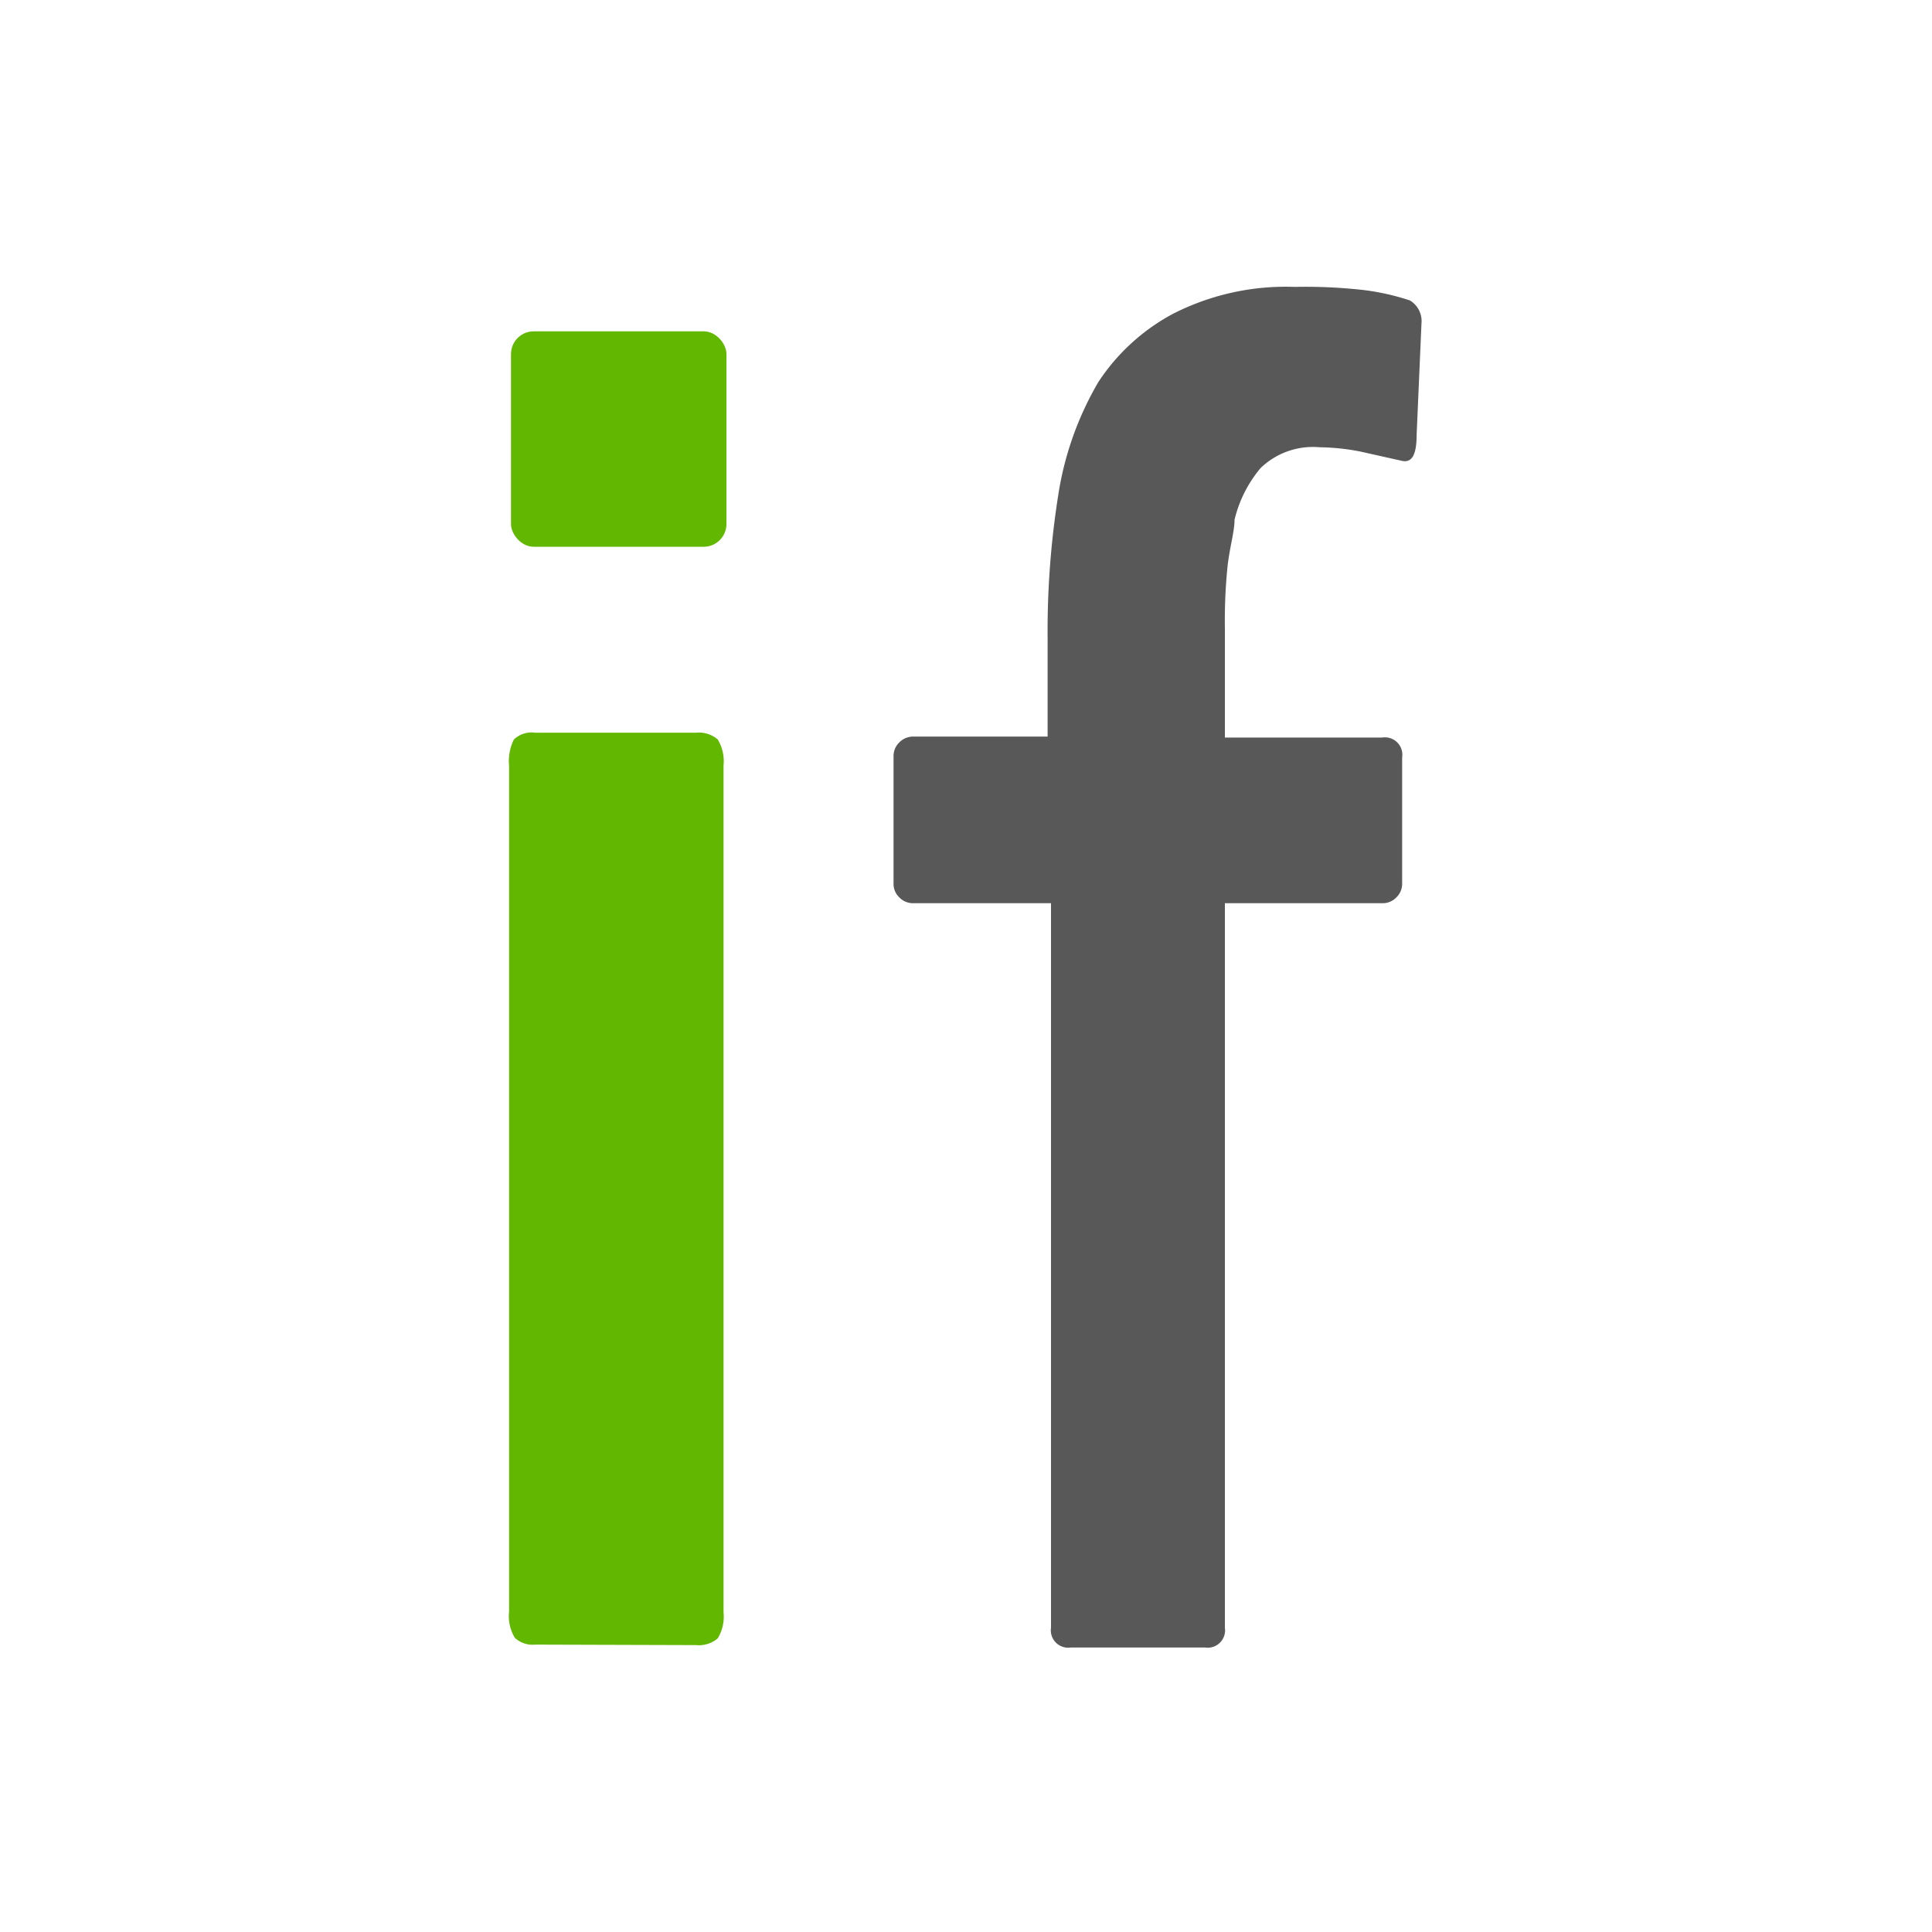 <svg id="레이어_1" data-name="레이어 1" xmlns="http://www.w3.org/2000/svg" width="40" height="40" viewBox="0 0 40 40">
  <defs>
    <style>
      .cls-1 {
        fill: #fff;
        opacity: 0;
      }

      .cls-2 {
        fill: #62b700;
      }

      .cls-3 {
        fill: #585858;
      }
    </style>
  </defs>
  <title>if</title>
  <rect class="cls-1" width="40" height="40"/>
  <g>
    <path class="cls-2" d="M-98.61,34.05a.54.54,0,0,1-.42-.14.86.86,0,0,1-.12-.54V15.85a1,1,0,0,1,.1-.54.53.53,0,0,1,.44-.14h3.33a.6.6,0,0,1,.45.14.87.87,0,0,1,.12.54V33.38a.87.87,0,0,1-.12.54.6.6,0,0,1-.45.14Z" transform="translate(109.69)"/>
    <rect class="cls-2" x="10.58" y="6.86" width="4.46" height="4.46" rx="0.47" ry="0.47"/>
    <path class="cls-3" d="M-80.67,9.54l-.85-.19a4.61,4.61,0,0,0-.85-.09,1.56,1.56,0,0,0-1.22.43,2.6,2.6,0,0,0-.54,1.07c0,.23-.09.53-.14.92A11,11,0,0,0-84.33,13v2.27h3.26a.36.36,0,0,1,.41.41v2.61a.39.39,0,0,1-.12.29.39.39,0,0,1-.29.12h-3.26v15a.36.36,0,0,1-.41.41h-2.78a.36.36,0,0,1-.41-.41v-15h-2.85a.39.39,0,0,1-.29-.12.38.38,0,0,1-.12-.29V15.66a.39.39,0,0,1,.12-.29.4.4,0,0,1,.29-.12H-88v-2a18,18,0,0,1,.22-3,6.6,6.6,0,0,1,.83-2.34,4.24,4.24,0,0,1,1.54-1.41,5.14,5.14,0,0,1,2.53-.56A10.77,10.77,0,0,1-81.5,6a4.93,4.93,0,0,1,1,.22.5.5,0,0,1,.24.48L-80.36,9C-80.36,9.42-80.46,9.59-80.67,9.54Z" transform="translate(109.69)"/>
  </g>
</svg>
